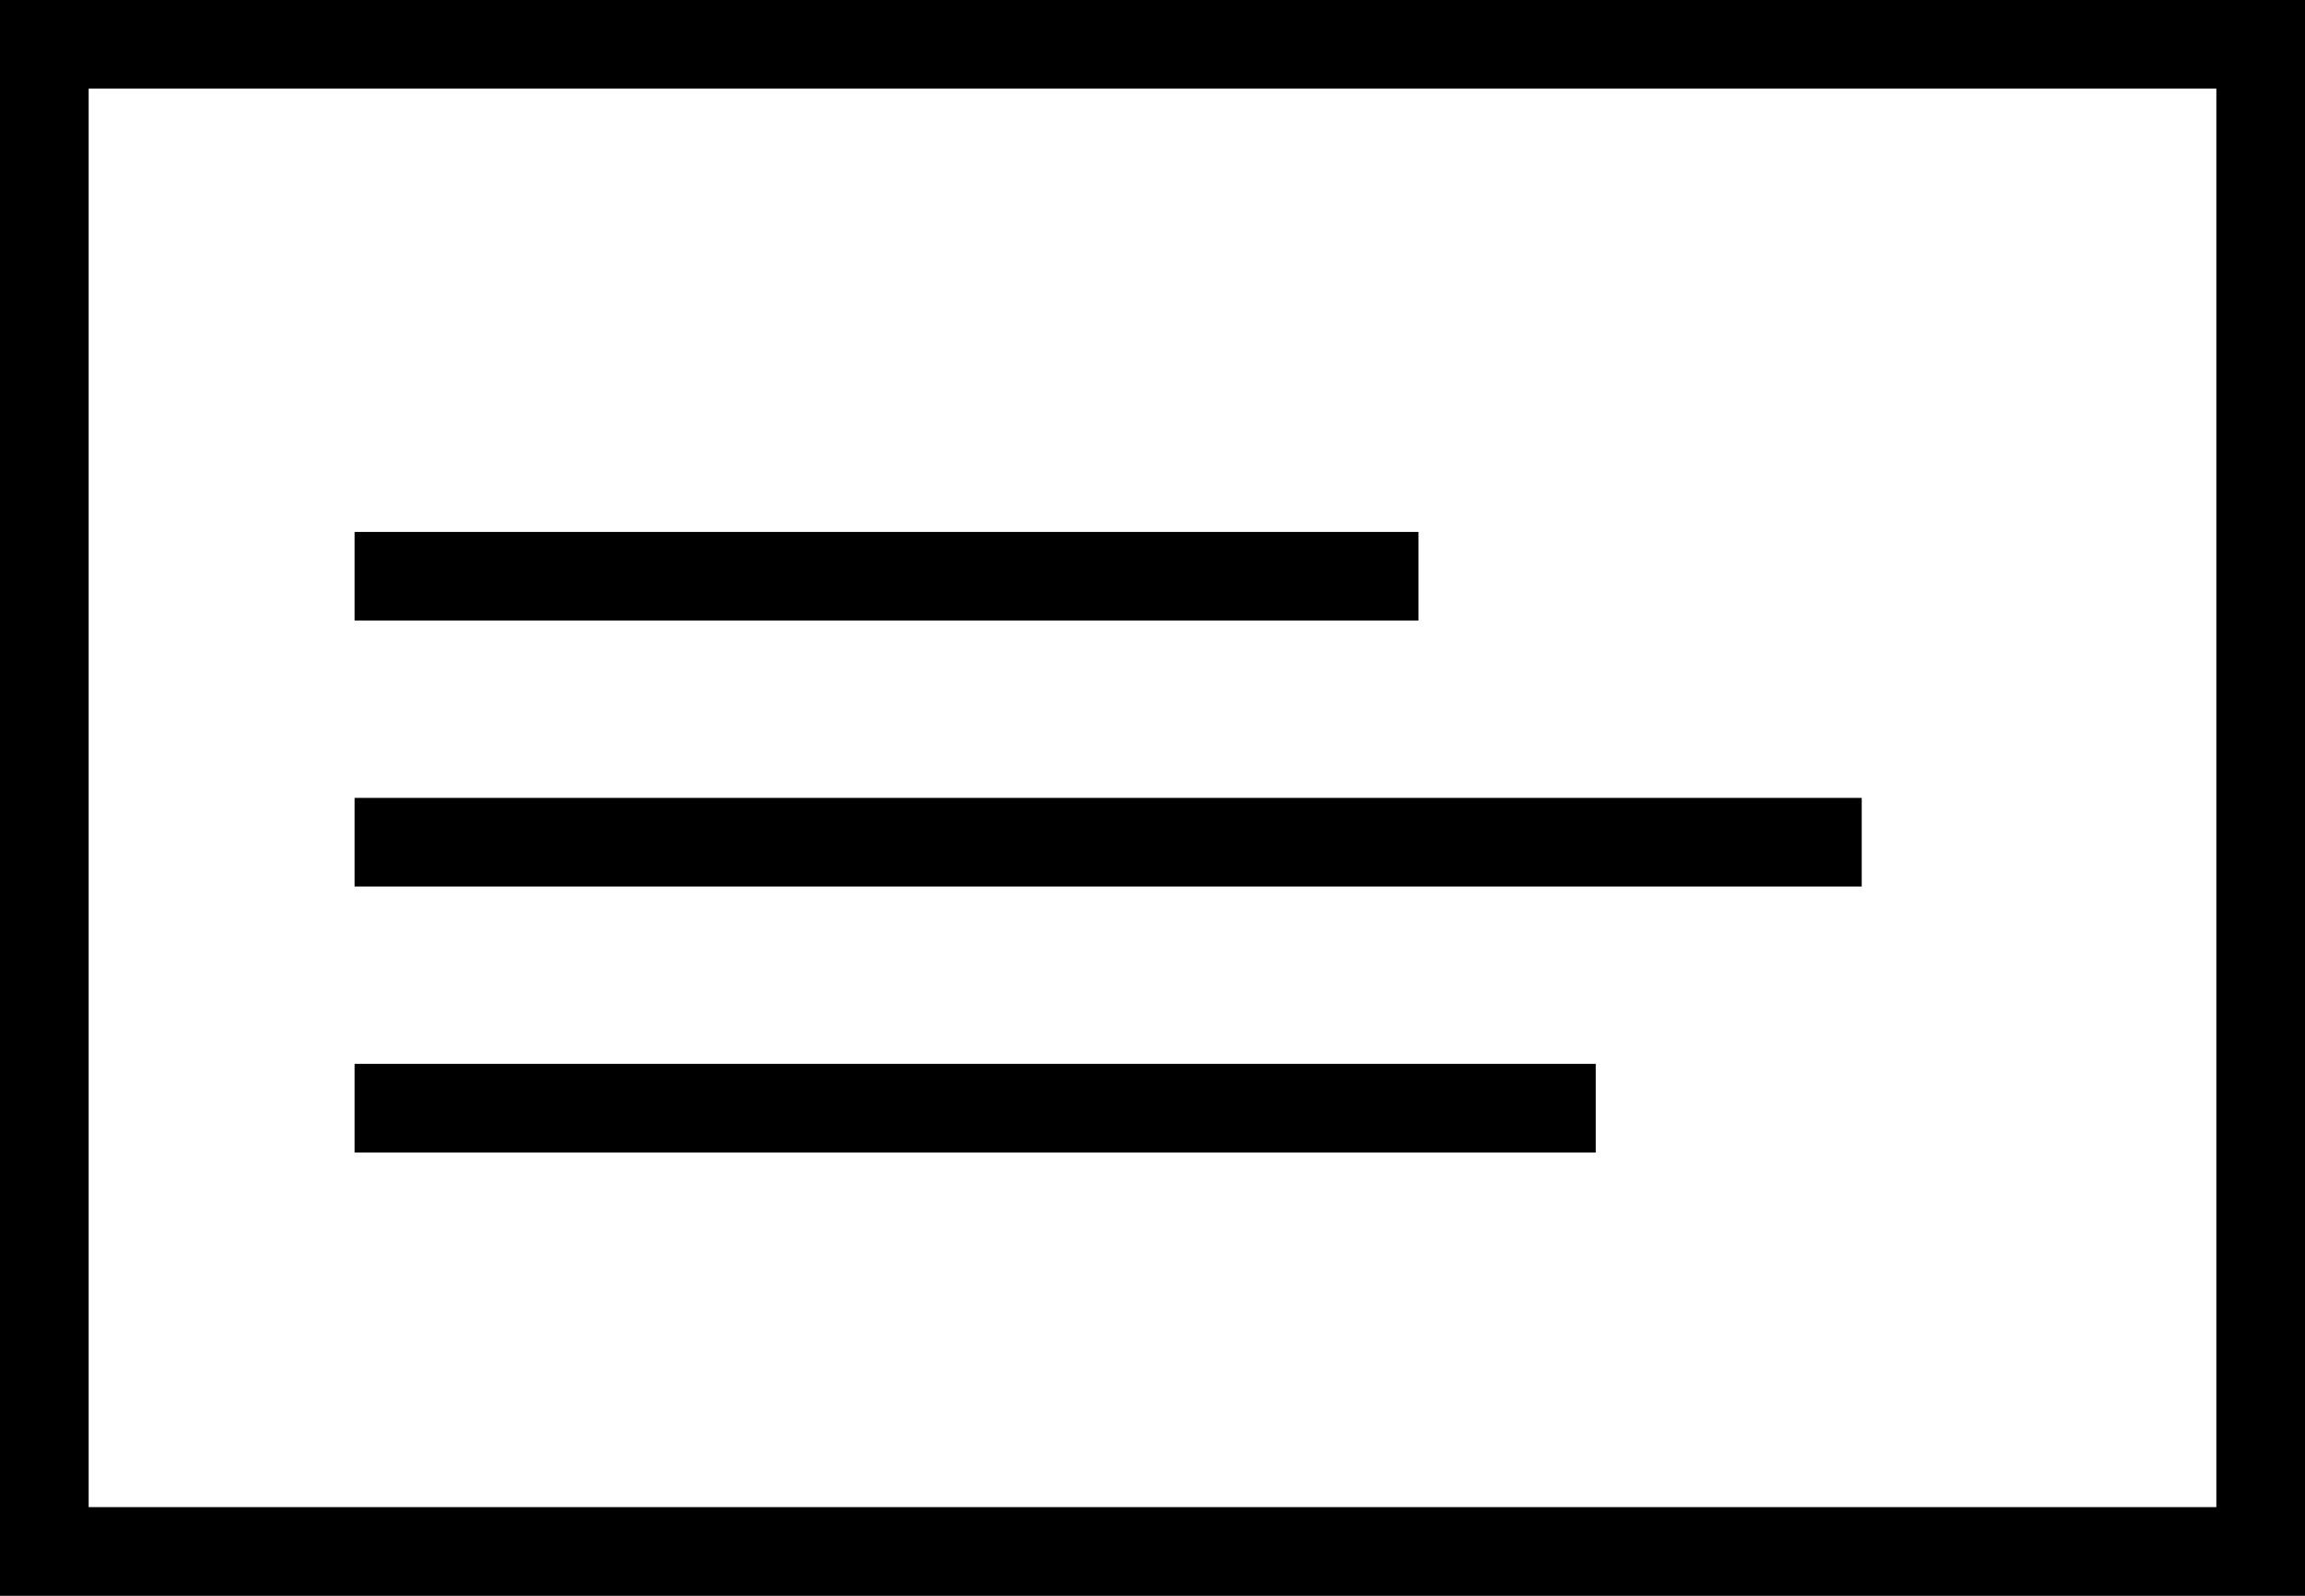 <svg xmlns="http://www.w3.org/2000/svg" width="26" height="18" viewBox="0 0 26 18">
  <g fill="none" fill-rule="evenodd">
    <rect width="25" height="17" x=".5" y=".5" stroke="#000"/>
    <rect width="14" height="1" x="4" y="12" fill="#000"/>
    <rect width="17" height="1" x="4" y="9" fill="#000"/>
    <rect width="12" height="1" x="4" y="6" fill="#000"/>
  </g>
</svg>

